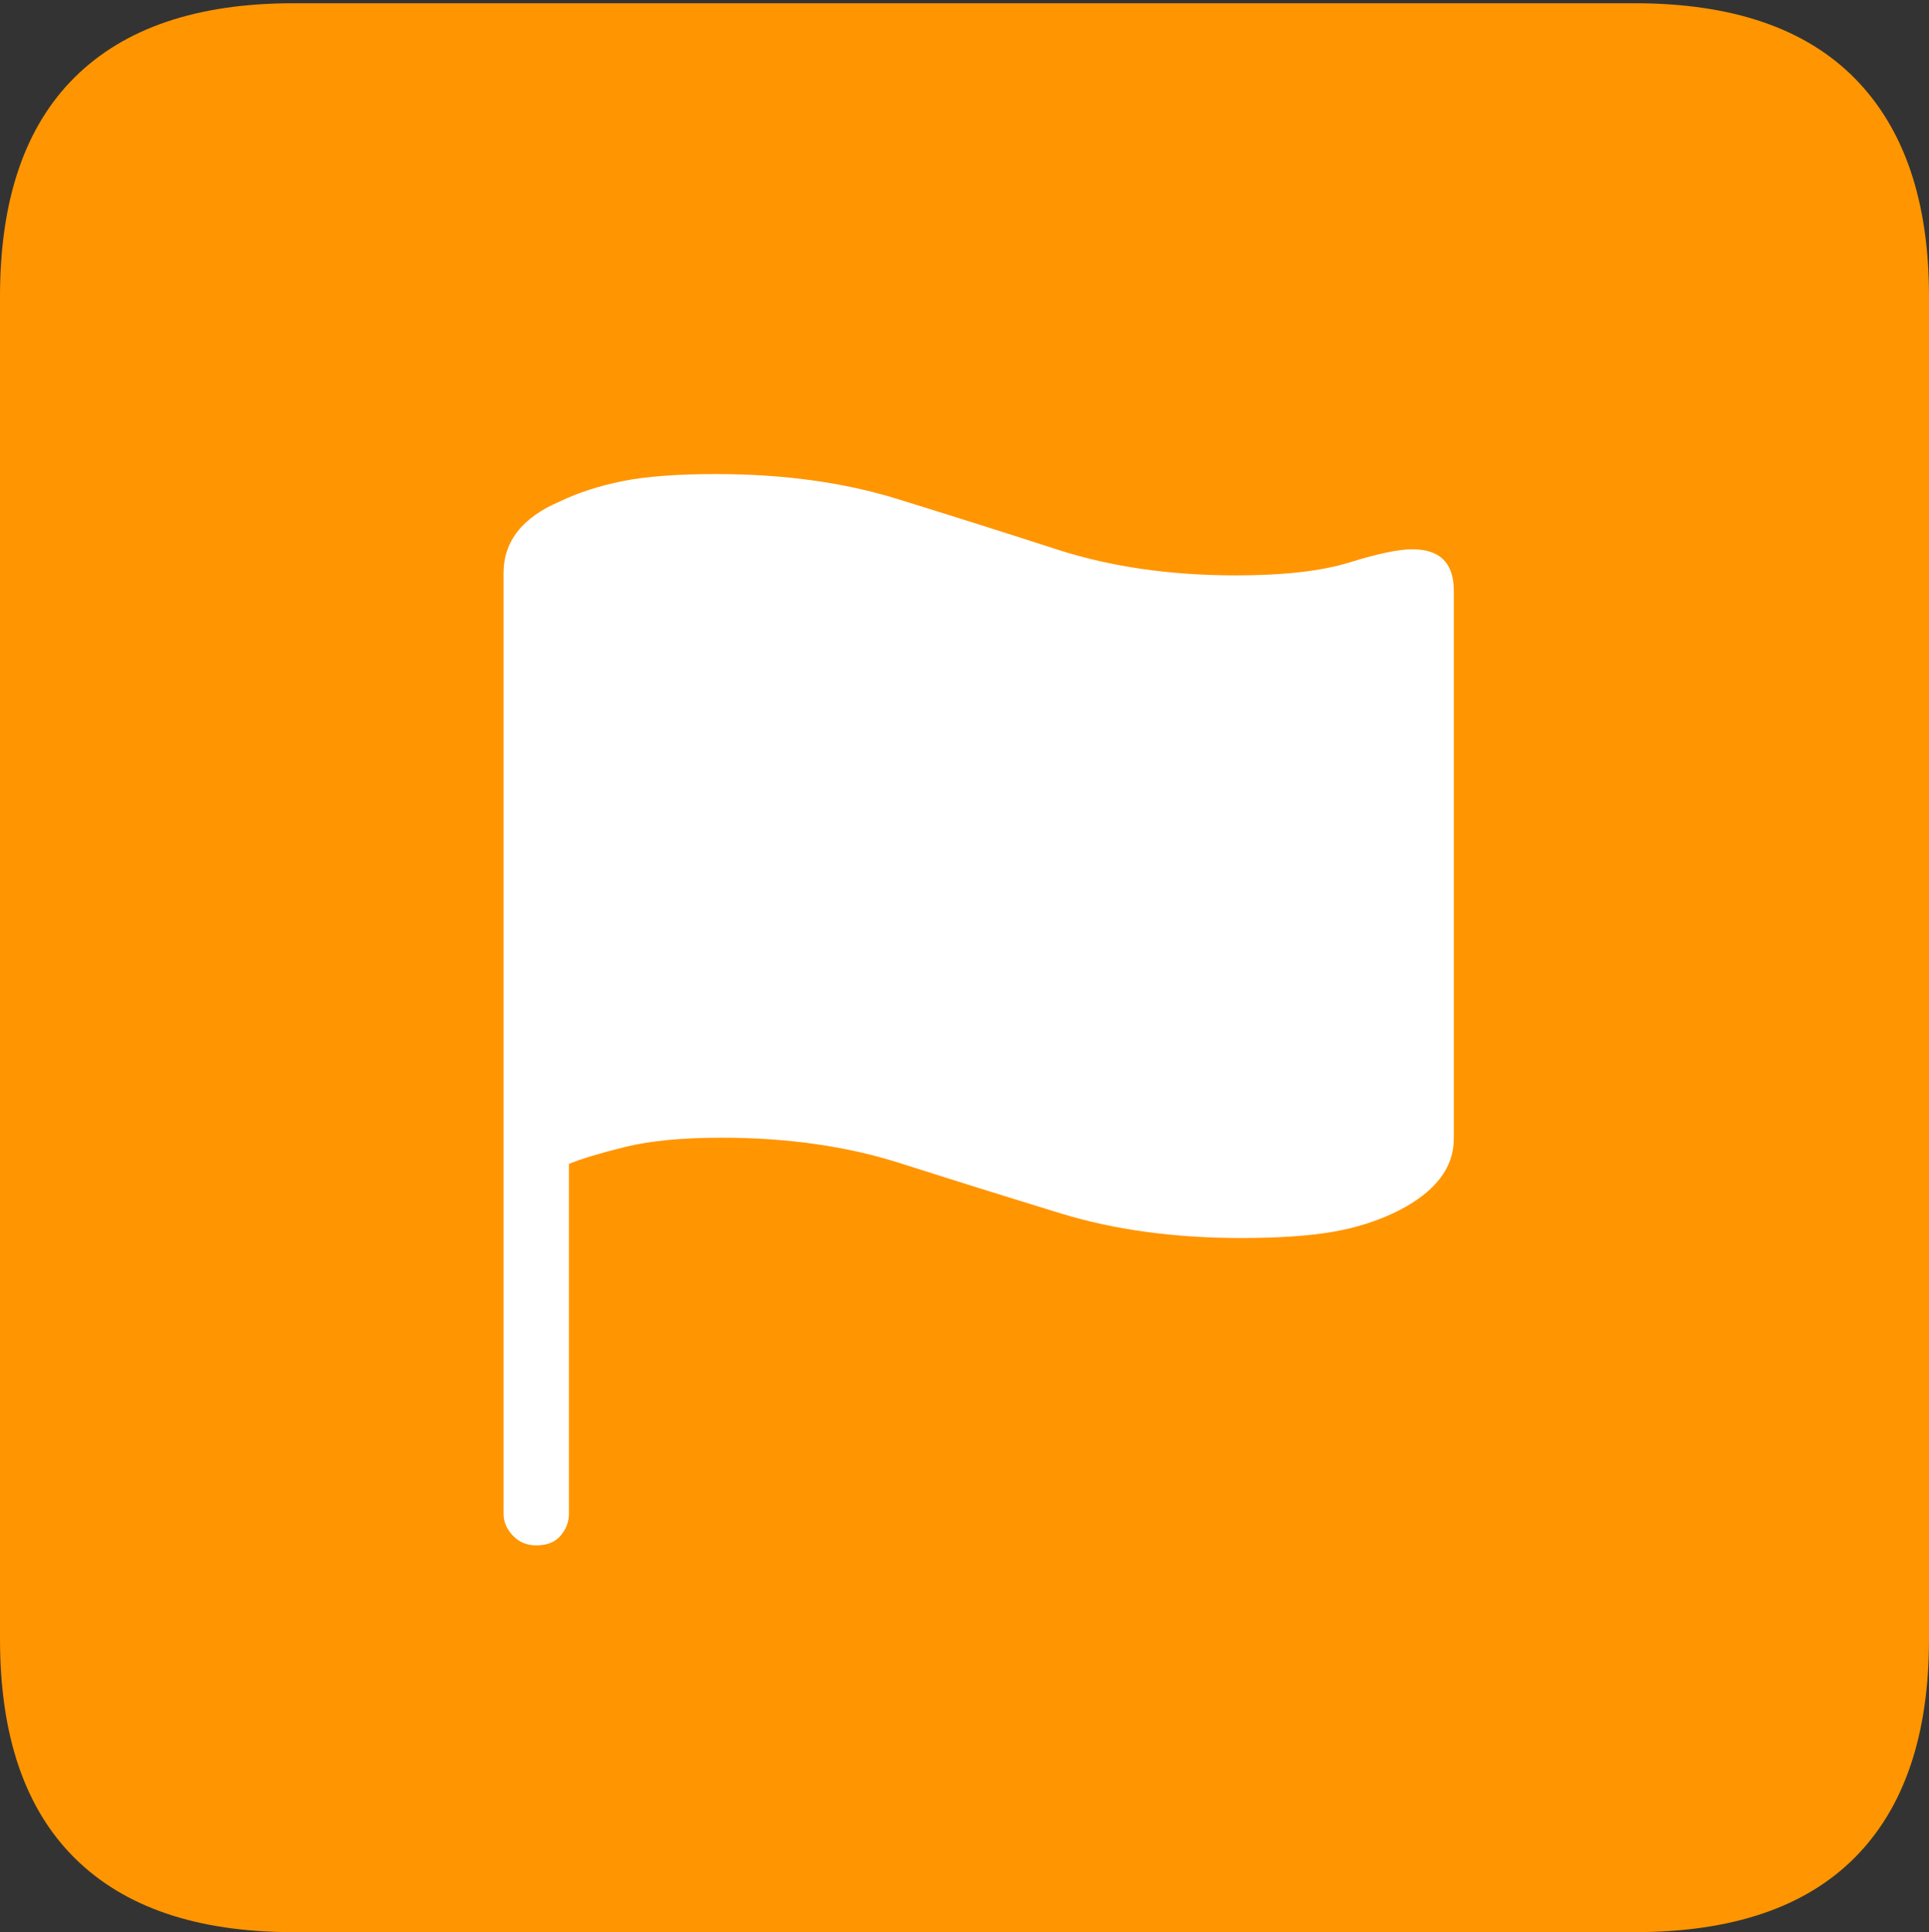 <?xml version="1.0" encoding="UTF-8"?>
<!--Generator: Apple Native CoreSVG 175-->
<!DOCTYPE svg
PUBLIC "-//W3C//DTD SVG 1.1//EN"
       "http://www.w3.org/Graphics/SVG/1.1/DTD/svg11.dtd">
<svg version="1.1" xmlns="http://www.w3.org/2000/svg" xmlns:xlink="http://www.w3.org/1999/xlink" width="17.285" height="17.314">
 <rect width="100%" height="100%" fill="#333333" stroke="none"/>
 <g>
  <rect height="17.314" opacity="0" width="17.285" x="0" y="0"/>
  <path d="M2.627 17.314L14.648 17.314Q15.957 17.314 16.621 16.645Q17.285 15.977 17.285 14.688L17.285 2.656Q17.285 1.377 16.621 0.703Q15.957 0.029 14.648 0.029L2.627 0.029Q1.338 0.029 0.669 0.693Q0 1.357 0 2.656L0 14.688Q0 15.986 0.669 16.65Q1.338 17.314 2.627 17.314Z" fill="#ff9500"/>
  <path d="M4.805 13.848Q4.678 13.848 4.595 13.76Q4.512 13.672 4.512 13.565L4.512 5.137Q4.512 4.707 5.02 4.492Q5.264 4.375 5.576 4.312Q5.889 4.248 6.416 4.248Q7.324 4.248 8.047 4.473Q8.77 4.697 9.482 4.927Q10.195 5.156 11.074 5.156Q11.719 5.156 12.095 5.039Q12.471 4.922 12.656 4.922Q13.027 4.922 13.027 5.293L13.027 10.205Q13.027 10.596 12.529 10.85Q12.256 10.986 11.934 11.04Q11.611 11.094 11.123 11.094Q10.225 11.094 9.507 10.874Q8.789 10.654 8.071 10.425Q7.354 10.195 6.465 10.195Q5.938 10.195 5.601 10.278Q5.264 10.361 5.098 10.43L5.098 13.565Q5.098 13.672 5.024 13.76Q4.951 13.848 4.805 13.848Z" fill="#ffffff"/>
 </g>
</svg>
